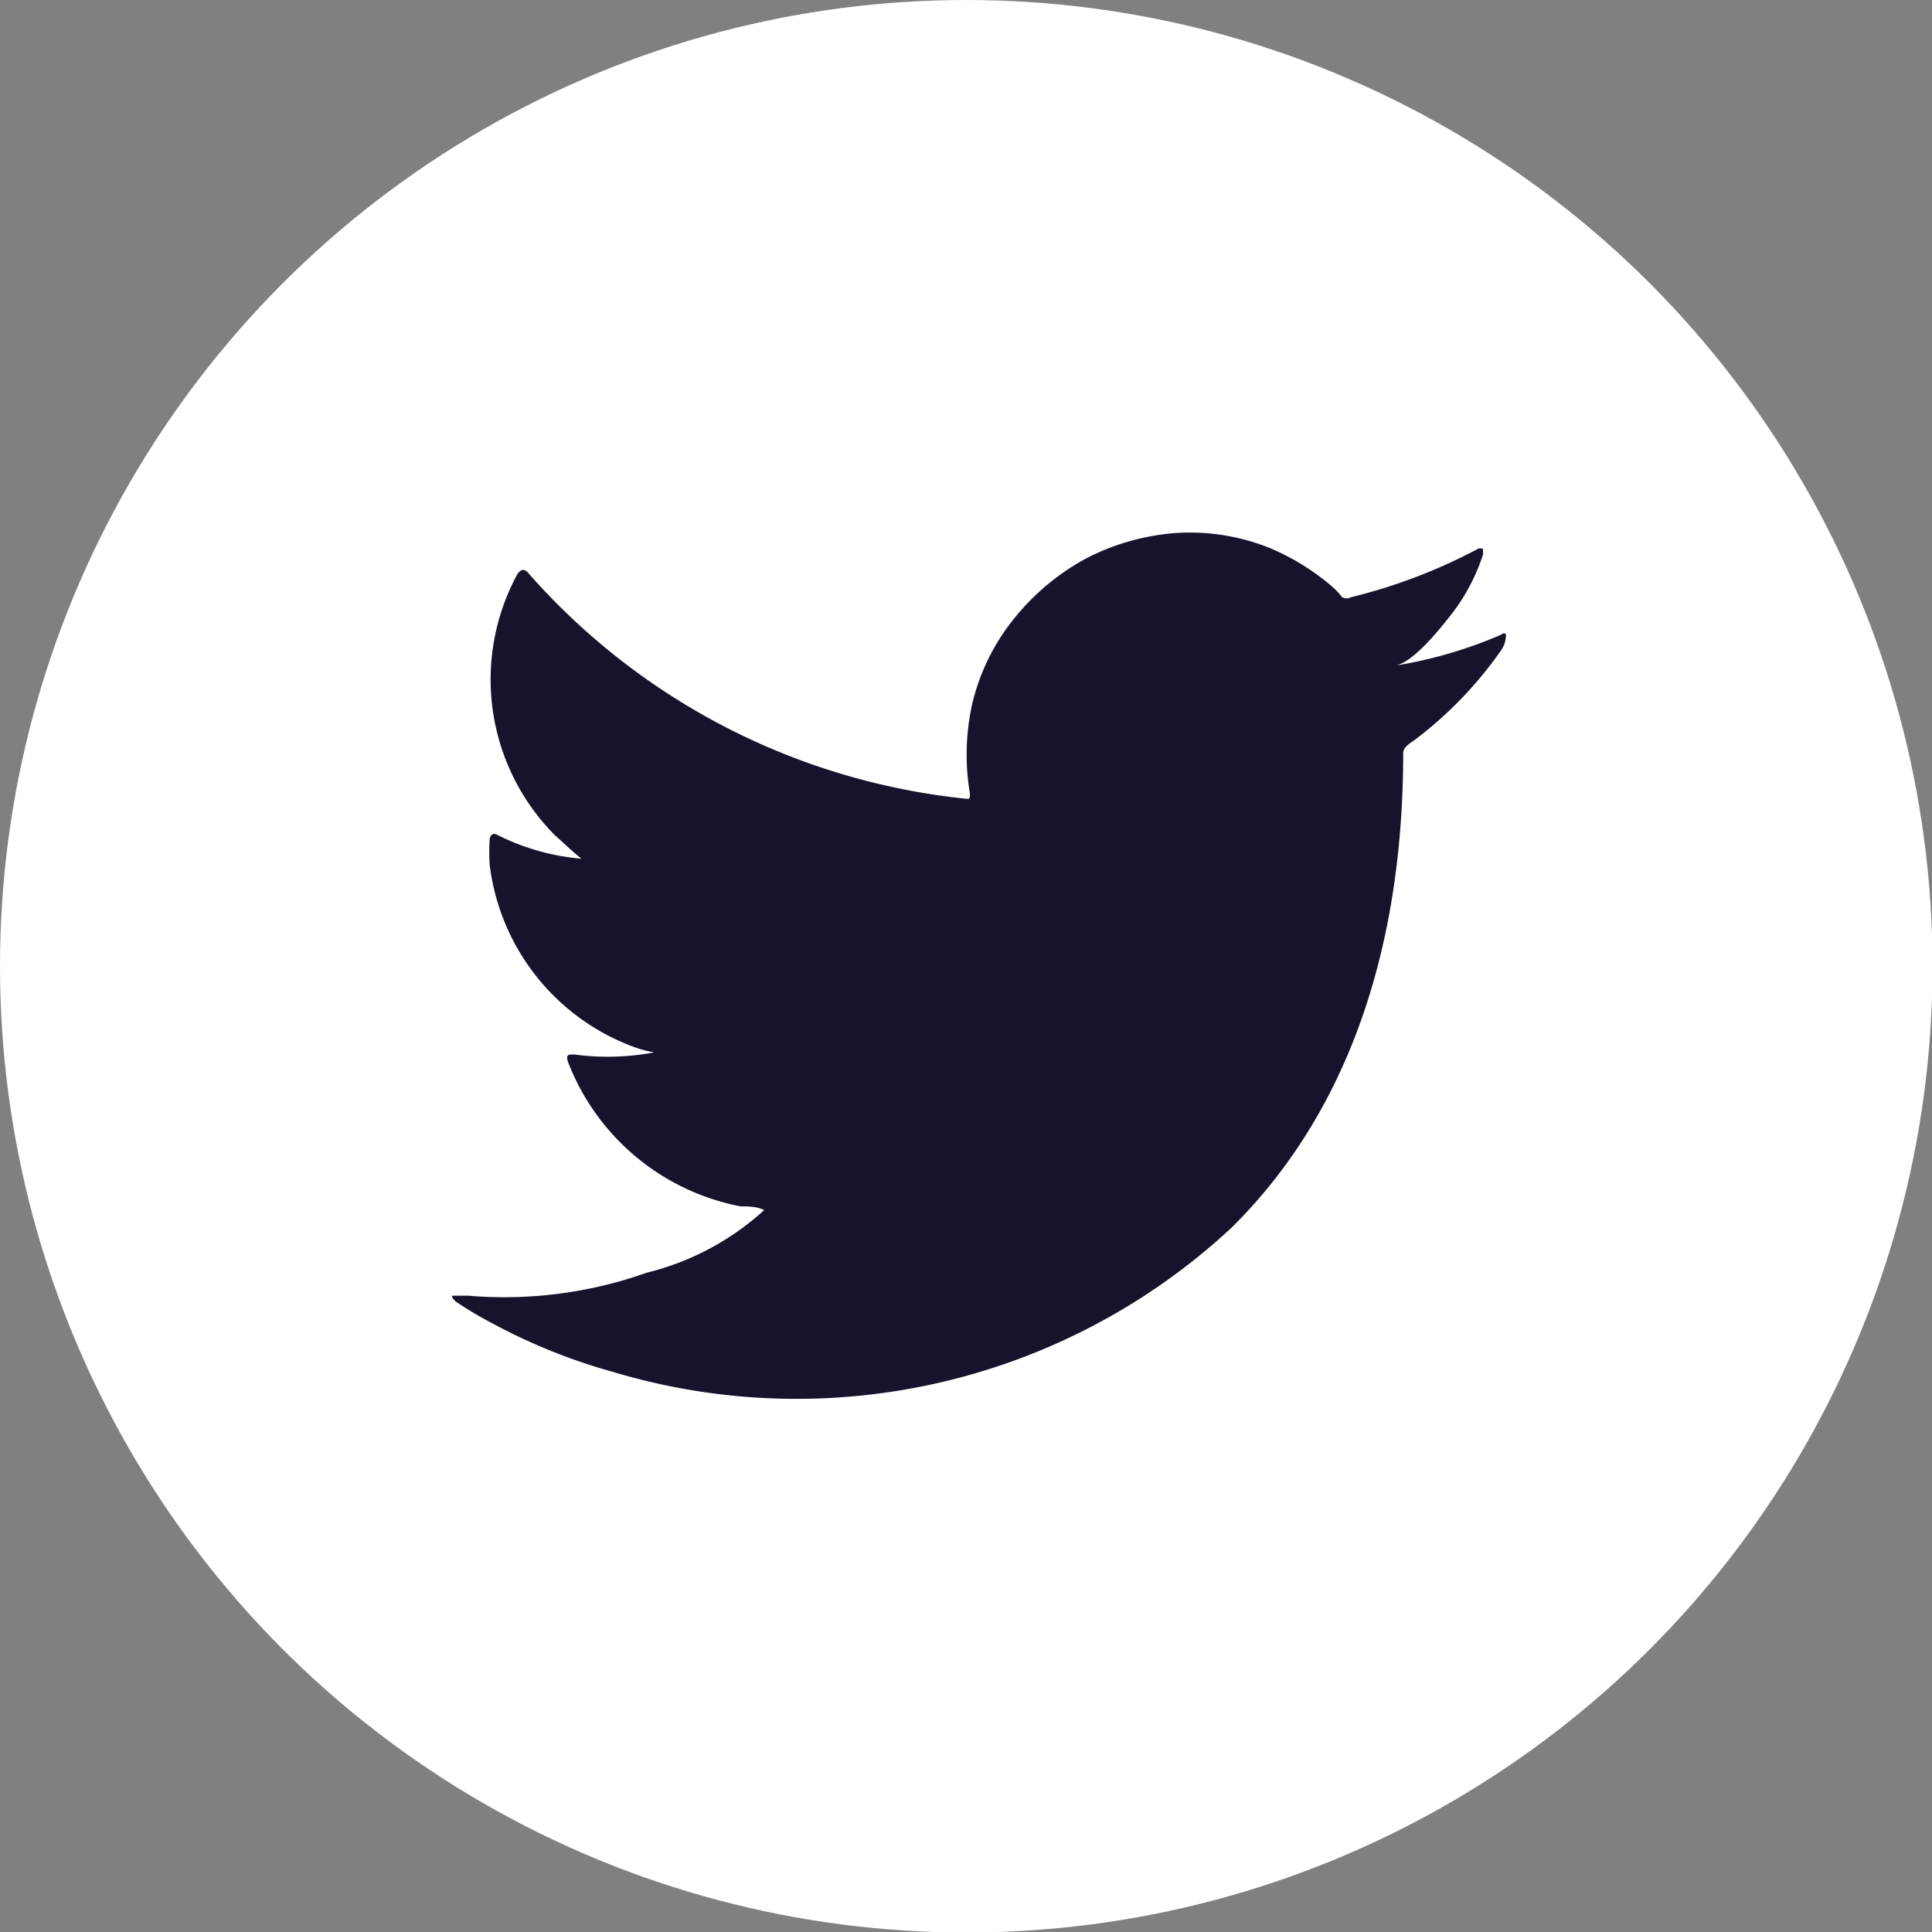 <svg xmlns="http://www.w3.org/2000/svg" viewBox="0 0 37.01 37.01"><rect x="0" y="0" width="37.01" height="37.01" fill="#808080" stroke="none"/><defs><style>.cls-1{fill:#fff;}.cls-2{fill:#18132d;}</style></defs><g id="Camada_2" data-name="Camada 2"><g id="Background"><circle class="cls-1" cx="18.51" cy="18.51" r="18.51"/><path class="cls-2" d="M28.73,12.17a8.49,8.49,0,0,1-2,.58c.33-.06.81-.65,1-.89a3.76,3.76,0,0,0,.68-1.24s0-.08,0-.1a.1.1,0,0,0-.11,0,10.41,10.41,0,0,1-2.42.92.17.17,0,0,1-.17,0,1.47,1.47,0,0,0-.21-.22,4.56,4.56,0,0,0-1.17-.72,4.11,4.11,0,0,0-1.8-.29,4.47,4.47,0,0,0-1.71.48,4.53,4.53,0,0,0-1.37,1.13,4.09,4.09,0,0,0-.82,1.64,4.44,4.44,0,0,0-.05,1.74c0,.1,0,.11-.08.1A12.92,12.92,0,0,1,10.14,11c-.09-.11-.15-.11-.23,0a4.23,4.23,0,0,0,.72,5c.17.15.33.31.51.45A4.42,4.42,0,0,1,9.54,16c-.1-.06-.15,0-.16.08a4,4,0,0,0,0,.48A4.27,4.27,0,0,0,12,20a2.49,2.49,0,0,0,.53.16A4.79,4.79,0,0,1,11,20.2c-.12,0-.16,0-.12.14a4.44,4.44,0,0,0,3.31,2.77c.15,0,.3,0,.45.07l0,0a5.17,5.17,0,0,1-2.25,1.2,8.17,8.17,0,0,1-3.43.44c-.19,0-.23,0-.28,0s0,.07.06.12a7.34,7.34,0,0,0,.71.42,11.08,11.08,0,0,0,2.29.92,12.23,12.23,0,0,0,11.86-2.77c2.43-2.41,3.28-5.74,3.28-9.08,0-.13.15-.2.24-.27a7.6,7.6,0,0,0,1.62-1.68.54.54,0,0,0,.11-.32h0C28.82,12.11,28.81,12.13,28.73,12.17Z"/></g></g></svg>